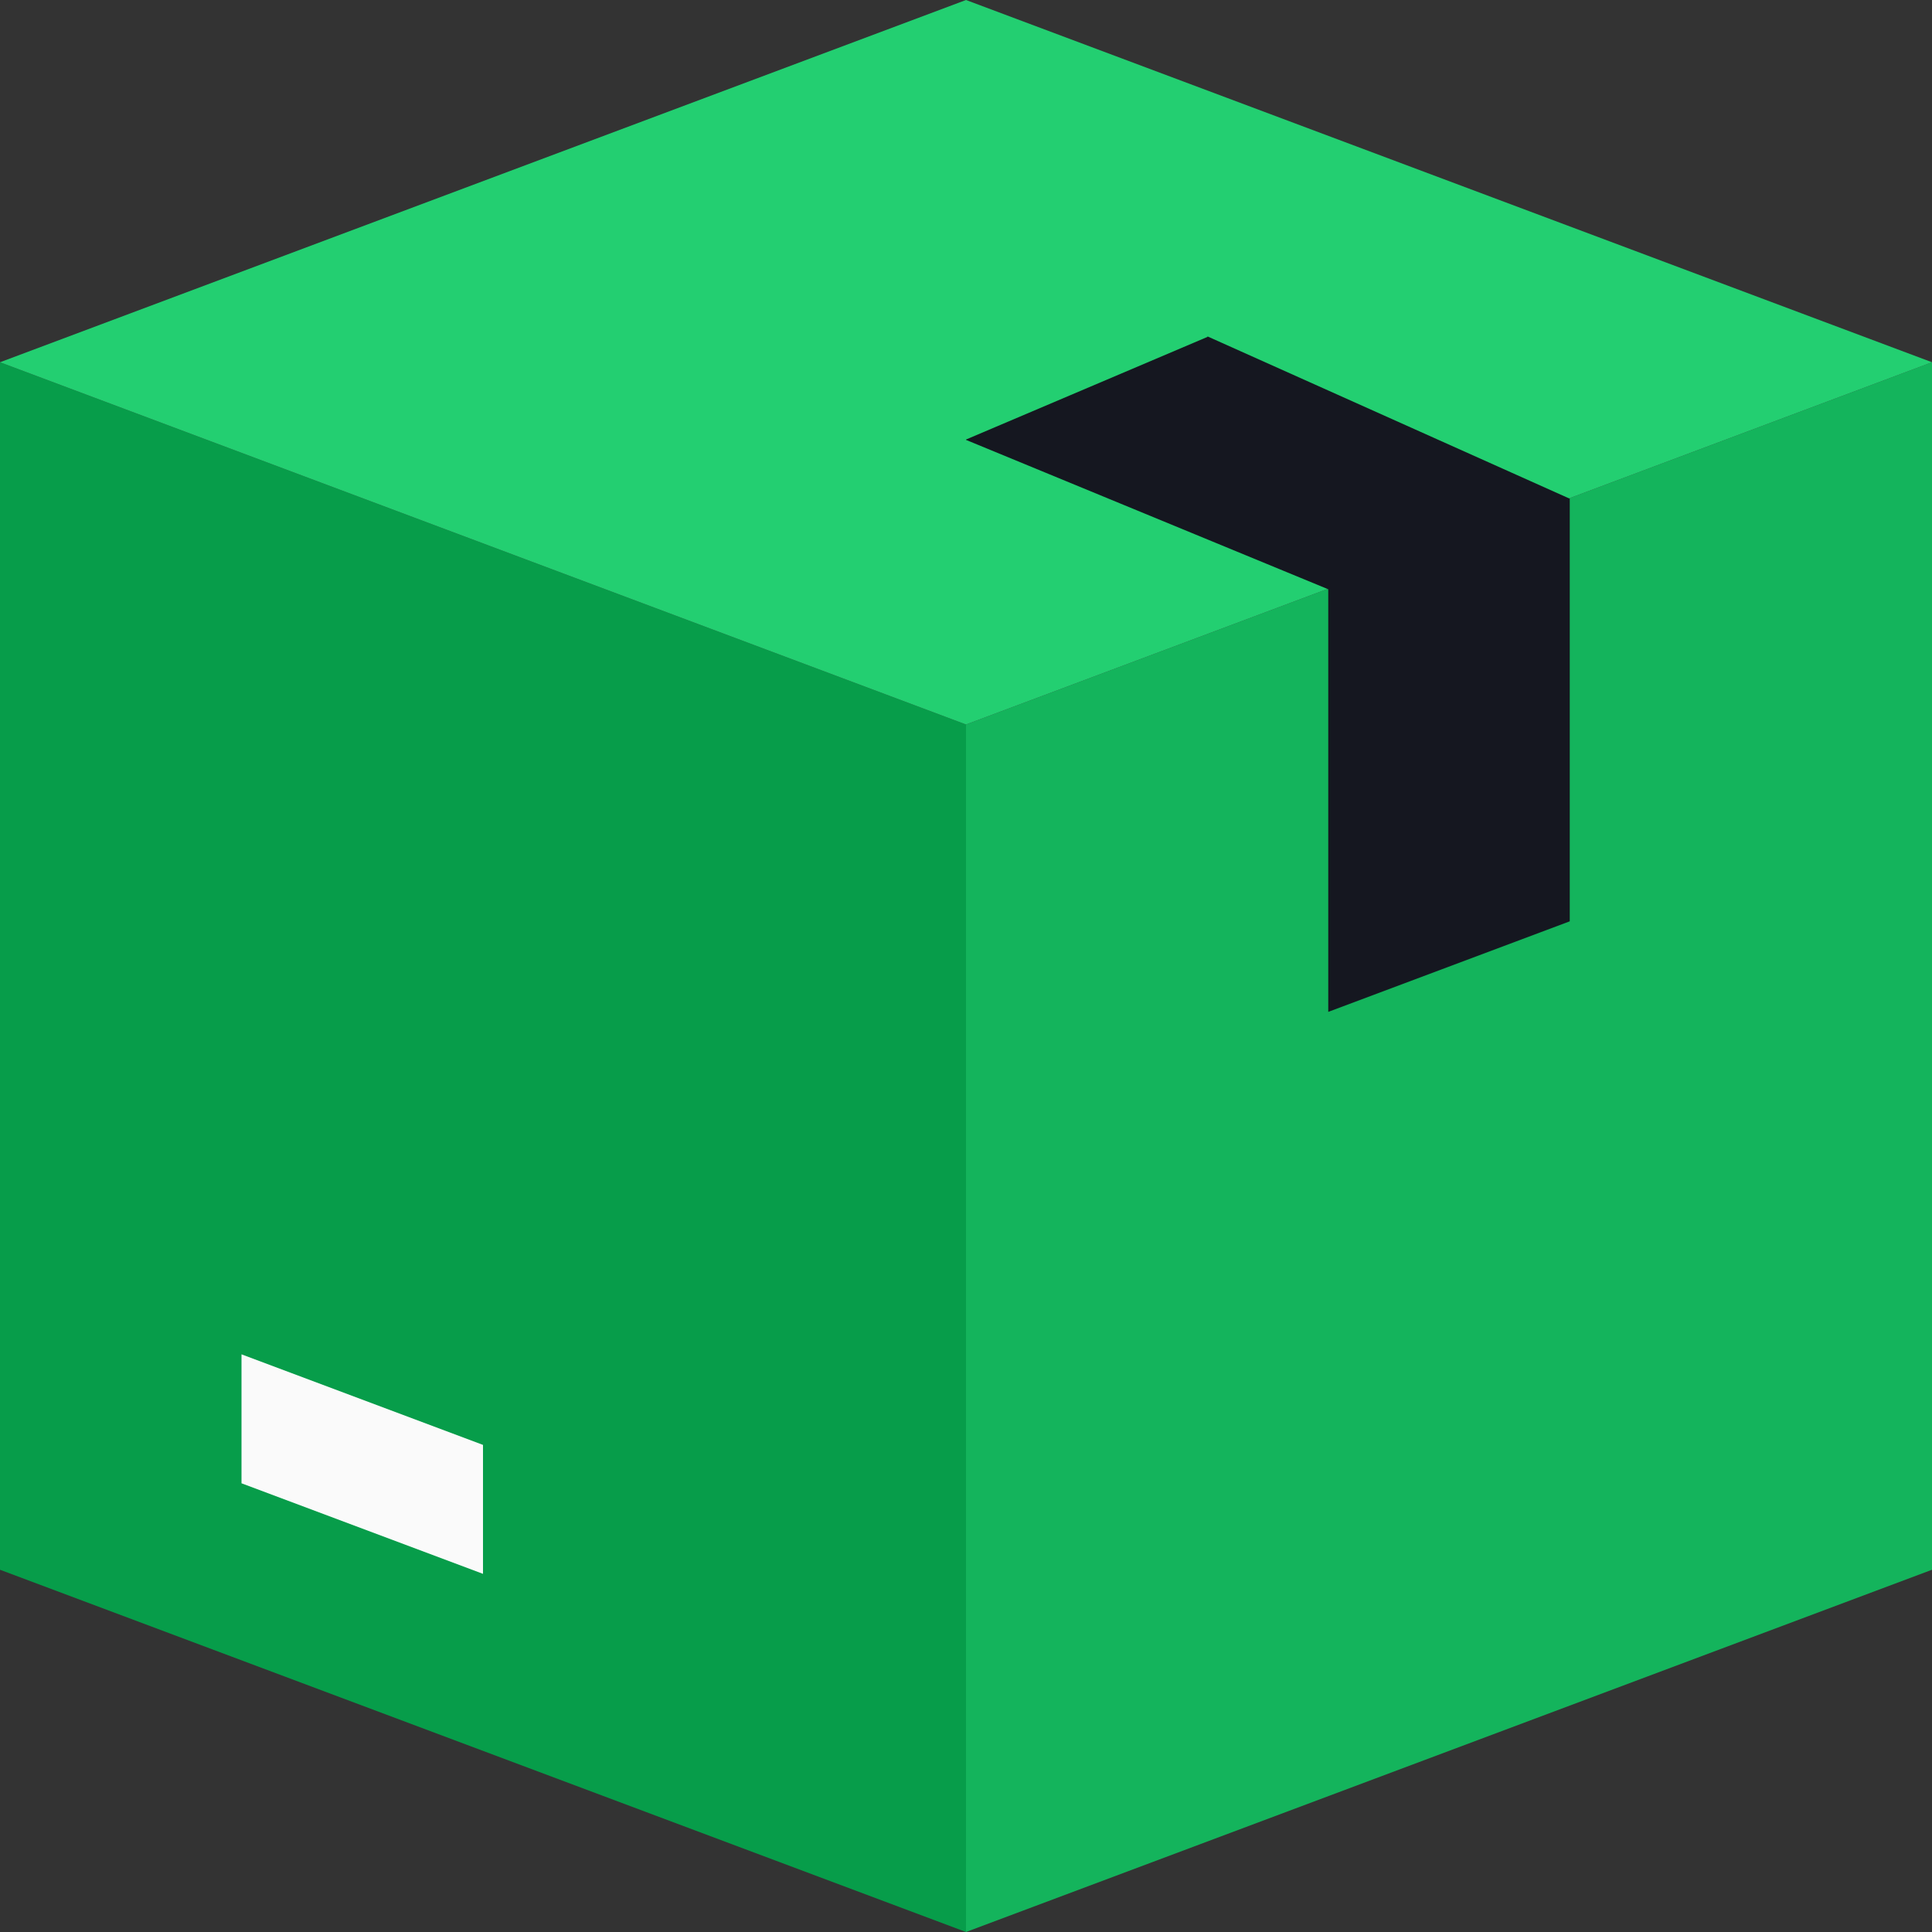 <?xml version="1.0" encoding="UTF-8"?>
<svg width="80px" height="80px" viewBox="0 0 80 80" version="1.1" xmlns="http://www.w3.org/2000/svg" xmlns:xlink="http://www.w3.org/1999/xlink">
    <rect x="0" y="0" width="80" height="80" fill="#333333" stroke="none"/>
    <!-- Generator: Sketch 59.1 (86144) - https://sketch.com -->
    <title>box</title>
    <desc>Created with Sketch.</desc>
    <g id="Page-1" stroke="none" stroke-width="1" fill="none" fill-rule="evenodd">
        <g id="01-Home" transform="translate(-1415, -1415)" fill-rule="nonzero">
            <g id="Group-16" transform="translate(256, 1215)">
                <g id="Group-15" transform="translate(989, 120)">
                    <g id="Group-14" transform="translate(50, 80)">
                        <g id="box" transform="translate(120, 0)">
                            <polygon id="Shape" fill="#079D4A" points="0 15 0 65 40 80 40 30"></polygon>
                            <polygon id="Shape" fill="#14B45C" points="80 15 80 65 40 80 40 30"></polygon>
                            <polygon id="Shape" fill="#23CF71" points="40 0 0 15 40 30 80 15"></polygon>
                            <polygon id="Shape" fill="#151720" points="55 24.4 40 18.215 40 18.2 50 13.95 50 13.93 65 20.65 65 38.15 55 41.9"></polygon>
                            <polygon id="Shape" fill="#FAFAFA" points="20 59.83 10 56.08 10 61.42 20 65.17"></polygon>
                        </g>
                    </g>
                </g>
            </g>
        </g>
    </g>
</svg>